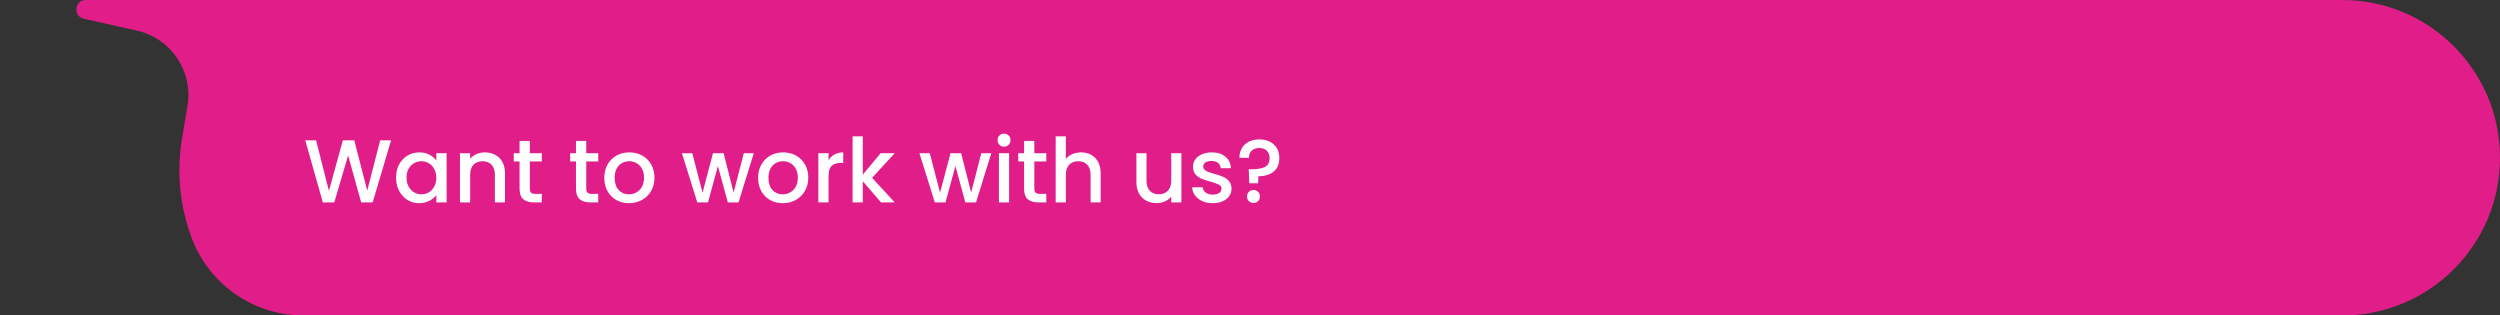 <svg width="420" height="53" viewBox="0 0 420 53" fill="none" xmlns="http://www.w3.org/2000/svg">
<rect x="0" y="0" width="420" height="53" fill="#333333" stroke="none"/>
<path d="M14.078 3.149C12.221 2.734 12.523 0 14.426 0H57.613H393.5C408.136 0 420 11.864 420 26.5V26.5C420 41.136 408.136 53 393.5 53H224.246H50.998C42.65 53 35.173 47.832 32.223 40.022V40.022C30.203 34.675 29.638 28.887 30.585 23.249L31.502 17.788C32.477 11.983 28.741 6.429 22.996 5.144L14.078 3.149Z" fill="#E11D8A"/>
<path d="M65.7 23.575L62.61 34H60.675L58.485 26.11L56.16 34L54.24 34.015L51.285 23.575H53.1L55.26 32.065L57.6 23.575H59.52L61.695 32.02L63.87 23.575H65.7ZM66.54 29.83C66.54 29 66.71 28.265 67.05 27.625C67.4 26.985 67.87 26.49 68.46 26.14C69.06 25.78 69.72 25.6 70.44 25.6C71.09 25.6 71.655 25.73 72.135 25.99C72.625 26.24 73.015 26.555 73.305 26.935V25.735H75.03V34H73.305V32.77C73.015 33.16 72.62 33.485 72.12 33.745C71.62 34.005 71.05 34.135 70.41 34.135C69.7 34.135 69.05 33.955 68.46 33.595C67.87 33.225 67.4 32.715 67.05 32.065C66.71 31.405 66.54 30.66 66.54 29.83ZM73.305 29.86C73.305 29.29 73.185 28.795 72.945 28.375C72.715 27.955 72.41 27.635 72.03 27.415C71.65 27.195 71.24 27.085 70.8 27.085C70.36 27.085 69.95 27.195 69.57 27.415C69.19 27.625 68.88 27.94 68.64 28.36C68.41 28.77 68.295 29.26 68.295 29.83C68.295 30.4 68.41 30.9 68.64 31.33C68.88 31.76 69.19 32.09 69.57 32.32C69.96 32.54 70.37 32.65 70.8 32.65C71.24 32.65 71.65 32.54 72.03 32.32C72.41 32.1 72.715 31.78 72.945 31.36C73.185 30.93 73.305 30.43 73.305 29.86ZM81.446 25.6C82.096 25.6 82.676 25.735 83.186 26.005C83.706 26.275 84.111 26.675 84.401 27.205C84.691 27.735 84.836 28.375 84.836 29.125V34H83.141V29.38C83.141 28.64 82.956 28.075 82.586 27.685C82.216 27.285 81.711 27.085 81.071 27.085C80.431 27.085 79.921 27.285 79.541 27.685C79.171 28.075 78.986 28.64 78.986 29.38V34H77.276V25.735H78.986V26.68C79.266 26.34 79.621 26.075 80.051 25.885C80.491 25.695 80.956 25.6 81.446 25.6ZM89.013 27.13V31.705C89.013 32.015 89.083 32.24 89.223 32.38C89.373 32.51 89.623 32.575 89.973 32.575H91.023V34H89.673C88.903 34 88.313 33.82 87.903 33.46C87.493 33.1 87.288 32.515 87.288 31.705V27.13H86.313V25.735H87.288V23.68H89.013V25.735H91.023V27.13H89.013ZM98.49 27.13V31.705C98.49 32.015 98.56 32.24 98.7 32.38C98.85 32.51 99.1 32.575 99.45 32.575H100.5V34H99.15C98.38 34 97.79 33.82 97.38 33.46C96.97 33.1 96.765 32.515 96.765 31.705V27.13H95.79V25.735H96.765V23.68H98.49V25.735H100.5V27.13H98.49ZM105.661 34.135C104.881 34.135 104.176 33.96 103.546 33.61C102.916 33.25 102.421 32.75 102.061 32.11C101.701 31.46 101.521 30.71 101.521 29.86C101.521 29.02 101.706 28.275 102.076 27.625C102.446 26.975 102.951 26.475 103.591 26.125C104.231 25.775 104.946 25.6 105.736 25.6C106.526 25.6 107.241 25.775 107.881 26.125C108.521 26.475 109.026 26.975 109.396 27.625C109.766 28.275 109.951 29.02 109.951 29.86C109.951 30.7 109.761 31.445 109.381 32.095C109.001 32.745 108.481 33.25 107.821 33.61C107.171 33.96 106.451 34.135 105.661 34.135ZM105.661 32.65C106.101 32.65 106.511 32.545 106.891 32.335C107.281 32.125 107.596 31.81 107.836 31.39C108.076 30.97 108.196 30.46 108.196 29.86C108.196 29.26 108.081 28.755 107.851 28.345C107.621 27.925 107.316 27.61 106.936 27.4C106.556 27.19 106.146 27.085 105.706 27.085C105.266 27.085 104.856 27.19 104.476 27.4C104.106 27.61 103.811 27.925 103.591 28.345C103.371 28.755 103.261 29.26 103.261 29.86C103.261 30.75 103.486 31.44 103.936 31.93C104.396 32.41 104.971 32.65 105.661 32.65ZM126.638 25.735L124.073 34H122.273L120.608 27.895L118.943 34H117.143L114.563 25.735H116.303L118.028 32.38L119.783 25.735H121.568L123.248 32.35L124.958 25.735H126.638ZM131.501 34.135C130.721 34.135 130.016 33.96 129.386 33.61C128.756 33.25 128.261 32.75 127.901 32.11C127.541 31.46 127.361 30.71 127.361 29.86C127.361 29.02 127.546 28.275 127.916 27.625C128.286 26.975 128.791 26.475 129.431 26.125C130.071 25.775 130.786 25.6 131.576 25.6C132.366 25.6 133.081 25.775 133.721 26.125C134.361 26.475 134.866 26.975 135.236 27.625C135.606 28.275 135.791 29.02 135.791 29.86C135.791 30.7 135.601 31.445 135.221 32.095C134.841 32.745 134.321 33.25 133.661 33.61C133.011 33.96 132.291 34.135 131.501 34.135ZM131.501 32.65C131.941 32.65 132.351 32.545 132.731 32.335C133.121 32.125 133.436 31.81 133.676 31.39C133.916 30.97 134.036 30.46 134.036 29.86C134.036 29.26 133.921 28.755 133.691 28.345C133.461 27.925 133.156 27.61 132.776 27.4C132.396 27.19 131.986 27.085 131.546 27.085C131.106 27.085 130.696 27.19 130.316 27.4C129.946 27.61 129.651 27.925 129.431 28.345C129.211 28.755 129.101 29.26 129.101 29.86C129.101 30.75 129.326 31.44 129.776 31.93C130.236 32.41 130.811 32.65 131.501 32.65ZM139.191 26.935C139.441 26.515 139.771 26.19 140.181 25.96C140.601 25.72 141.096 25.6 141.666 25.6V27.37H141.231C140.561 27.37 140.051 27.54 139.701 27.88C139.361 28.22 139.191 28.81 139.191 29.65V34H137.481V25.735H139.191V26.935ZM146.508 29.875L150.318 34H148.008L144.948 30.445V34H143.238V22.9H144.948V29.35L147.948 25.735H150.318L146.508 29.875ZM166.54 25.735L163.975 34H162.175L160.51 27.895L158.845 34H157.045L154.465 25.735H156.205L157.93 32.38L159.685 25.735H161.47L163.15 32.35L164.86 25.735H166.54ZM168.688 24.64C168.378 24.64 168.118 24.535 167.908 24.325C167.698 24.115 167.593 23.855 167.593 23.545C167.593 23.235 167.698 22.975 167.908 22.765C168.118 22.555 168.378 22.45 168.688 22.45C168.988 22.45 169.243 22.555 169.453 22.765C169.663 22.975 169.768 23.235 169.768 23.545C169.768 23.855 169.663 24.115 169.453 24.325C169.243 24.535 168.988 24.64 168.688 24.64ZM169.528 25.735V34H167.818V25.735H169.528ZM173.768 27.13V31.705C173.768 32.015 173.838 32.24 173.978 32.38C174.128 32.51 174.378 32.575 174.728 32.575H175.778V34H174.428C173.658 34 173.068 33.82 172.658 33.46C172.248 33.1 172.043 32.515 172.043 31.705V27.13H171.068V25.735H172.043V23.68H173.768V25.735H175.778V27.13H173.768ZM181.629 25.6C182.259 25.6 182.819 25.735 183.309 26.005C183.809 26.275 184.199 26.675 184.479 27.205C184.769 27.735 184.914 28.375 184.914 29.125V34H183.219V29.38C183.219 28.64 183.034 28.075 182.664 27.685C182.294 27.285 181.789 27.085 181.149 27.085C180.509 27.085 179.999 27.285 179.619 27.685C179.249 28.075 179.064 28.64 179.064 29.38V34H177.354V22.9H179.064V26.695C179.354 26.345 179.719 26.075 180.159 25.885C180.609 25.695 181.099 25.6 181.629 25.6ZM198.477 25.735V34H196.767V33.025C196.497 33.365 196.142 33.635 195.702 33.835C195.272 34.025 194.812 34.12 194.322 34.12C193.672 34.12 193.087 33.985 192.567 33.715C192.057 33.445 191.652 33.045 191.352 32.515C191.062 31.985 190.917 31.345 190.917 30.595V25.735H192.612V30.34C192.612 31.08 192.797 31.65 193.167 32.05C193.537 32.44 194.042 32.635 194.682 32.635C195.322 32.635 195.827 32.44 196.197 32.05C196.577 31.65 196.767 31.08 196.767 30.34V25.735H198.477ZM203.733 34.135C203.083 34.135 202.498 34.02 201.978 33.79C201.468 33.55 201.063 33.23 200.763 32.83C200.463 32.42 200.303 31.965 200.283 31.465H202.053C202.083 31.815 202.248 32.11 202.548 32.35C202.858 32.58 203.243 32.695 203.703 32.695C204.183 32.695 204.553 32.605 204.813 32.425C205.083 32.235 205.218 31.995 205.218 31.705C205.218 31.395 205.068 31.165 204.768 31.015C204.478 30.865 204.013 30.7 203.373 30.52C202.753 30.35 202.248 30.185 201.858 30.025C201.468 29.865 201.128 29.62 200.838 29.29C200.558 28.96 200.418 28.525 200.418 27.985C200.418 27.545 200.548 27.145 200.808 26.785C201.068 26.415 201.438 26.125 201.918 25.915C202.408 25.705 202.968 25.6 203.598 25.6C204.538 25.6 205.293 25.84 205.863 26.32C206.443 26.79 206.753 27.435 206.793 28.255H205.083C205.053 27.885 204.903 27.59 204.633 27.37C204.363 27.15 203.998 27.04 203.538 27.04C203.088 27.04 202.743 27.125 202.503 27.295C202.263 27.465 202.143 27.69 202.143 27.97C202.143 28.19 202.223 28.375 202.383 28.525C202.543 28.675 202.738 28.795 202.968 28.885C203.198 28.965 203.538 29.07 203.988 29.2C204.588 29.36 205.078 29.525 205.458 29.695C205.848 29.855 206.183 30.095 206.463 30.415C206.743 30.735 206.888 31.16 206.898 31.69C206.898 32.16 206.768 32.58 206.508 32.95C206.248 33.32 205.878 33.61 205.398 33.82C204.928 34.03 204.373 34.135 203.733 34.135ZM211.551 23.425C212.571 23.425 213.386 23.705 213.996 24.265C214.616 24.825 214.926 25.59 214.926 26.56C214.926 27.57 214.606 28.33 213.966 28.84C213.326 29.35 212.476 29.605 211.416 29.605L211.356 30.79H209.871L209.796 28.435H210.291C211.261 28.435 212.001 28.305 212.511 28.045C213.031 27.785 213.291 27.29 213.291 26.56C213.291 26.03 213.136 25.615 212.826 25.315C212.526 25.015 212.106 24.865 211.566 24.865C211.026 24.865 210.601 25.01 210.291 25.3C209.981 25.59 209.826 25.995 209.826 26.515H208.221C208.221 25.915 208.356 25.38 208.626 24.91C208.896 24.44 209.281 24.075 209.781 23.815C210.291 23.555 210.881 23.425 211.551 23.425ZM210.591 34.105C210.281 34.105 210.021 34 209.811 33.79C209.601 33.58 209.496 33.32 209.496 33.01C209.496 32.7 209.601 32.44 209.811 32.23C210.021 32.02 210.281 31.915 210.591 31.915C210.891 31.915 211.146 32.02 211.356 32.23C211.566 32.44 211.671 32.7 211.671 33.01C211.671 33.32 211.566 33.58 211.356 33.79C211.146 34 210.891 34.105 210.591 34.105Z" fill="white"/>
</svg>
